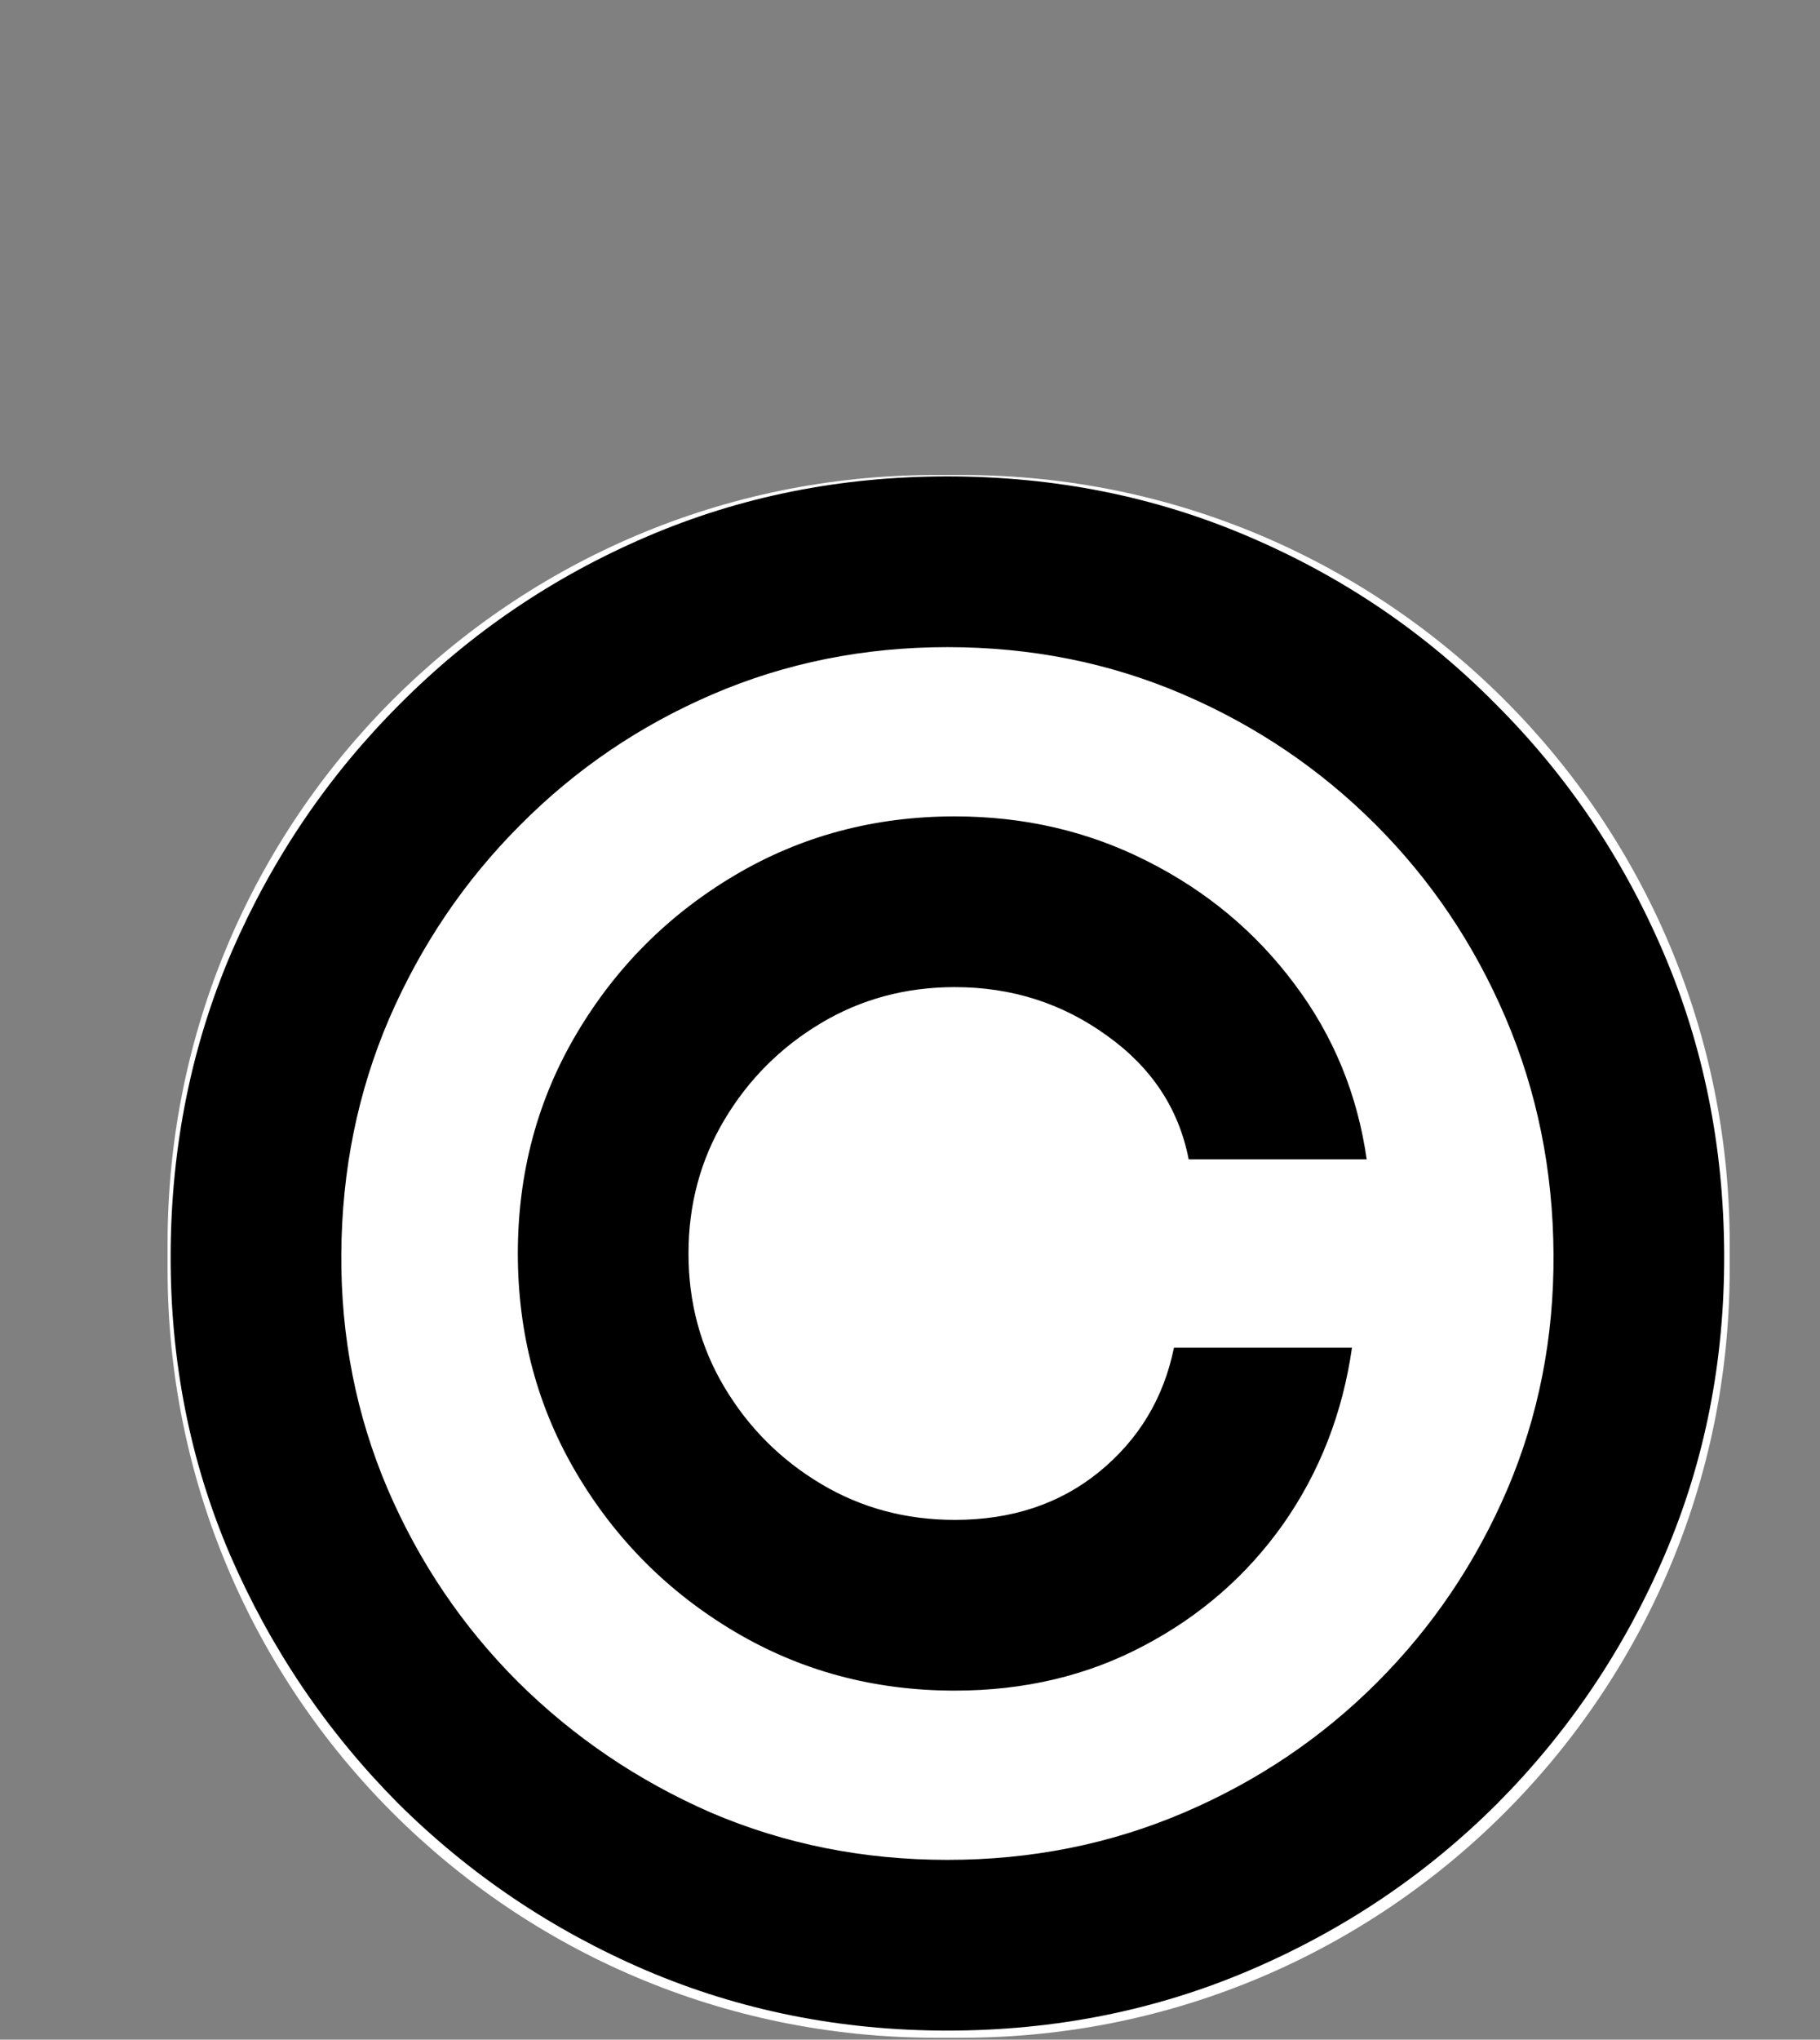 <svg width="391" height="438" viewBox="0 0 391 438" fill="none" xmlns="http://www.w3.org/2000/svg">
<rect x="0" y="0" width="391" height="438" fill="#808080" stroke="none"/>
<path d="M36 267C36 175.873 109.873 102 201 102H206.593C297.72 102 371.593 175.873 371.593 267V272.593C371.593 363.72 297.72 437.593 206.593 437.593H201C109.873 437.593 36 363.72 36 272.593V267Z" fill="white"/>
<path d="M111.25 269.182C111.25 251.904 115.464 236.154 123.892 221.932C132.32 207.71 143.645 196.385 157.868 187.957C172.09 179.529 187.84 175.315 205.117 175.315C220.077 175.315 233.878 178.528 246.52 184.954C259.267 191.381 269.802 200.177 278.125 211.344C286.448 222.406 291.61 234.943 293.612 248.955H255.369C253.262 238.103 247.415 229.254 237.828 222.406C228.242 215.453 217.338 211.977 205.117 211.977C194.582 211.977 184.995 214.558 176.357 219.72C167.718 224.882 160.817 231.782 155.655 240.421C150.493 249.06 147.912 258.647 147.912 269.182C147.912 279.717 150.493 289.304 155.655 297.942C160.817 306.581 167.718 313.482 176.357 318.644C184.995 323.806 194.582 326.387 205.117 326.387C217.338 326.387 227.662 322.963 236.09 316.115C244.624 309.162 249.996 300.26 252.209 289.409H290.451C288.449 303.421 283.551 316.01 275.755 327.177C267.959 338.239 257.95 346.983 245.73 353.409C233.614 359.836 220.077 363.049 205.117 363.049C187.84 363.049 172.09 358.835 157.868 350.407C143.645 341.979 132.32 330.654 123.892 316.431C115.464 302.209 111.25 286.459 111.25 269.182ZM203.537 436.057C180.571 436.057 158.974 431.737 138.746 423.099C118.625 414.46 100.873 402.503 85.492 387.227C70.216 371.846 58.206 354.094 49.462 333.972C40.823 313.85 36.557 292.254 36.662 269.182C36.767 246.11 41.139 224.513 49.778 204.391C58.522 184.269 70.532 166.571 85.808 151.295C101.084 135.914 118.783 123.904 138.904 115.265C159.026 106.626 180.571 102.307 203.537 102.307C226.609 102.307 248.205 106.626 268.327 115.265C288.555 123.904 306.254 135.914 321.424 151.295C336.7 166.571 348.657 184.269 357.296 204.391C365.935 224.513 370.307 246.11 370.412 269.182C370.517 292.254 366.251 313.85 357.612 333.972C348.973 354.094 337.016 371.846 321.74 387.227C306.464 402.503 288.713 414.46 268.485 423.099C248.258 431.737 226.609 436.057 203.537 436.057ZM203.537 399.395C221.552 399.395 238.461 396.024 254.263 389.281C270.066 382.539 283.919 373.215 295.824 361.311C307.728 349.406 317.052 335.605 323.794 319.908C330.537 304.105 333.855 287.249 333.75 269.34C333.645 251.325 330.221 234.416 323.478 218.614C316.736 202.811 307.412 188.957 295.508 177.053C283.603 165.148 269.802 155.825 254.105 149.082C238.408 142.34 221.552 138.969 203.537 138.969C185.627 138.969 168.824 142.34 153.127 149.082C137.43 155.825 123.629 165.201 111.724 177.211C99.82 189.116 90.443 202.969 83.596 218.772C76.853 234.469 73.429 251.325 73.324 269.34C73.219 287.144 76.537 303.947 83.279 319.75C90.022 335.447 99.345 349.248 111.25 361.153C123.26 373.057 137.114 382.433 152.811 389.281C168.613 396.024 185.522 399.395 203.537 399.395Z" fill="black"/>
</svg>
